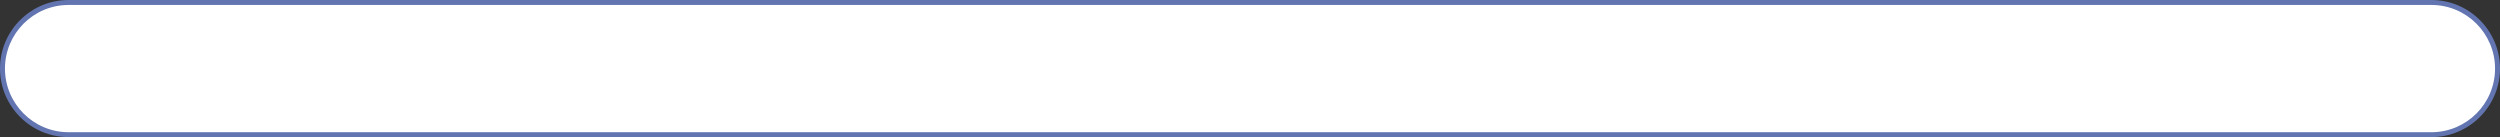 <?xml version="1.0" encoding="utf-8"?>
<!-- Generator: Adobe Illustrator 26.0.2, SVG Export Plug-In . SVG Version: 6.00 Build 0)  -->
<svg version="1.1" xmlns="http://www.w3.org/2000/svg" xmlns:xlink="http://www.w3.org/1999/xlink" x="0px" y="0px"
	 viewBox="0 0 574.47 31.5" style="enable-background:new 0 0 574.47 31.5;" xml:space="preserve">
<rect x="0" y="0" width="574.47" height="31.5" fill="#333333" stroke="none"/>
<style type="text/css">
	.st0{fill:#FFFFFF;}
	.st1{fill:none;stroke:#FFFFFF;stroke-miterlimit:10;}
	.st2{fill:#222222;}
	.st3{fill:#6275B0;}
	.st4{fill:none;stroke:#5A79BA;stroke-miterlimit:10;}
	.st5{fill:#FFFBB9;}
	.st6{fill:#F7D4D9;}
	.st7{fill:#C1E7FF;}
	.st8{fill:#5A79BA;}
	.st9{fill:#EFA5AF;}
	.st10{fill:#FFFFFF;stroke:#5A79BA;stroke-width:2;stroke-miterlimit:10;}
	.st11{fill:none;stroke:#C3E5FF;stroke-width:2;stroke-linecap:round;stroke-linejoin:round;stroke-miterlimit:10;}
	.st12{fill:none;stroke:#EFA5AF;stroke-width:1.5;stroke-linecap:round;stroke-linejoin:round;stroke-miterlimit:10;}
	.st13{fill:none;stroke:#C3E5FF;stroke-width:1.5;stroke-linecap:round;stroke-linejoin:round;stroke-miterlimit:10;}
	.st14{fill:none;stroke:#5A79BA;stroke-width:2;stroke-linecap:round;stroke-linejoin:round;stroke-miterlimit:10;}
	.st15{fill:none;stroke:#EFA5AF;stroke-width:1.5;stroke-linejoin:round;stroke-miterlimit:10;}
	.st16{fill:none;stroke:#C3E5FF;stroke-width:1.5;stroke-miterlimit:10;}
	.st17{fill:#C3E5FF;}
	.st18{fill:#FFFFFF;stroke:#5A79BA;stroke-miterlimit:10;}
	.st19{fill:#FFFFFF;stroke:#EFA5AF;stroke-miterlimit:10;}
	.st20{fill:url(#SVGID_1_);}
	.st21{fill:url(#SVGID_00000173125320206415342260000017220684961056867717_);}
	.st22{fill:url(#SVGID_00000134963011670806856600000007834364615056597672_);}
	.st23{fill:url(#SVGID_00000146475514520991140020000018026931423044920461_);}
	.st24{fill:url(#SVGID_00000000940428579316076170000012128184354962952616_);}
	.st25{fill:url(#SVGID_00000124162407850396366270000000481635786518468767_);}
	.st26{fill:url(#SVGID_00000165226595324711620940000014022198033777748874_);}
	.st27{fill:url(#SVGID_00000140725569496199453980000009967618251209819032_);}
	.st28{fill:url(#SVGID_00000177446704853461289370000005743494223662399927_);}
	.st29{fill:url(#SVGID_00000155113618908065382490000006147264916827383742_);}
	.st30{fill:url(#SVGID_00000092426039622561248990000017473825297142693256_);}
	.st31{fill:url(#SVGID_00000181051433935011704680000002047410242391240085_);}
	.st32{fill:url(#SVGID_00000021828835037827273820000000151142211660620456_);}
	.st33{fill:url(#SVGID_00000127015968590790815840000003389723382657400460_);}
	.st34{fill:url(#SVGID_00000075880039042812896730000011368088555918070447_);}
	.st35{fill:url(#SVGID_00000098219205386541832130000006775725941439779970_);}
	.st36{fill:url(#SVGID_00000057864424287615065000000010725602207737857665_);}
	.st37{fill:url(#SVGID_00000142864989027258839040000009712154289300163200_);}
	.st38{fill:url(#SVGID_00000135660758880550075040000002195197278917716156_);}
	.st39{fill:url(#SVGID_00000182522760584962556790000017662948759793719968_);}
	.st40{fill:url(#SVGID_00000090984886635494104910000011605108561706419350_);}
	.st41{fill:url(#SVGID_00000101808732847133133500000015756807828006010539_);}
	.st42{fill:#255C84;}
	.st43{fill:#FFCB4A;stroke:#FFCB4A;stroke-miterlimit:10;}
	.st44{fill:none;stroke:#222222;stroke-width:2;stroke-miterlimit:10;}
	.st45{fill:none;stroke:#FFFFFF;stroke-width:2;stroke-miterlimit:10;}
</style>
<g id="BG">
</g>
<g id="GR">
	<g>
		<path class="st0" d="M558.72,30.94H15.75c-8.39,0-15.18-6.8-15.18-15.18v0c0-8.39,6.8-15.18,15.18-15.18h542.97
			c8.39,0,15.18,6.8,15.18,15.18v0C573.9,24.14,567.1,30.94,558.72,30.94z"/>
		<path class="st3" d="M558.72,31.5H15.75C7.07,31.5,0,24.44,0,15.75S7.07,0,15.75,0h542.97c8.69,0,15.75,7.07,15.75,15.75
			S567.4,31.5,558.72,31.5z M15.75,1.14c-8.06,0-14.61,6.56-14.61,14.62s6.56,14.62,14.61,14.62h542.97
			c8.06,0,14.61-6.56,14.61-14.62s-6.56-14.62-14.61-14.62H15.75z"/>
	</g>
</g>
<g id="OV">
</g>
</svg>
